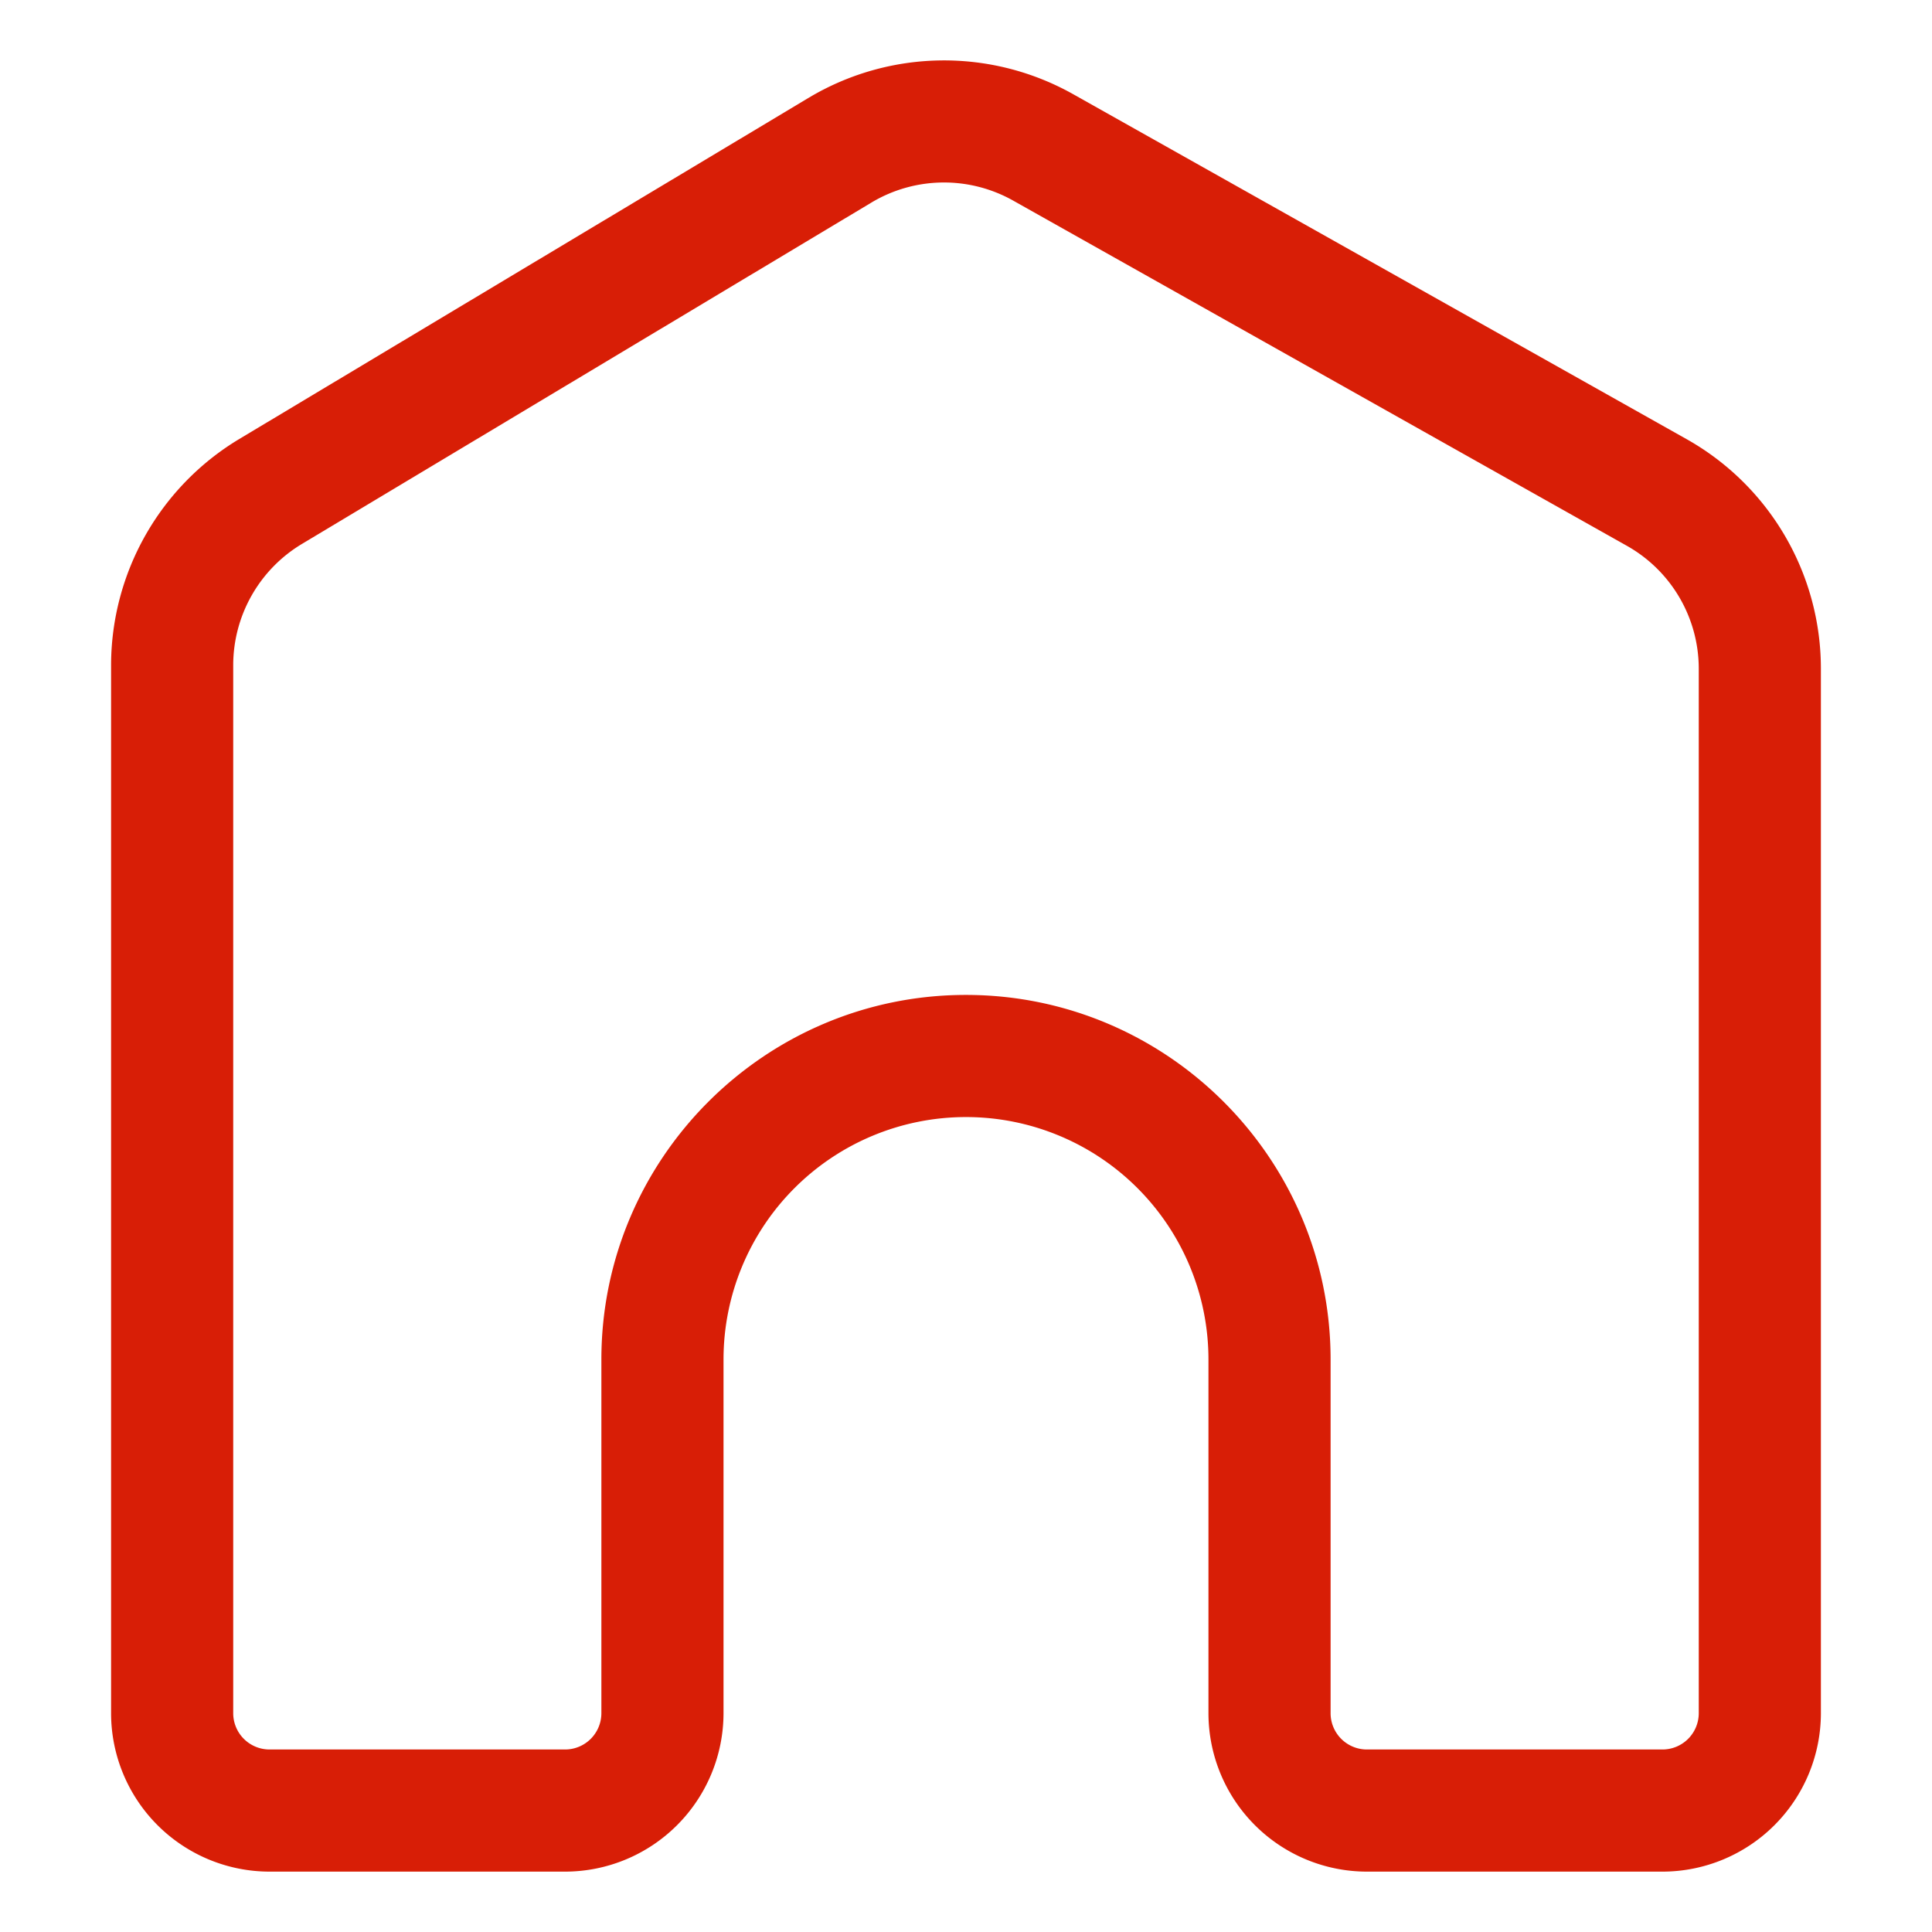<?xml version="1.0" standalone="no"?><!DOCTYPE svg PUBLIC "-//W3C//DTD SVG 1.1//EN" "http://www.w3.org/Graphics/SVG/1.1/DTD/svg11.dtd"><svg t="1587902844641" class="icon" viewBox="0 0 1024 1024" version="1.1" xmlns="http://www.w3.org/2000/svg" p-id="2133" xmlns:xlink="http://www.w3.org/1999/xlink" width="16" height="16"><defs><style type="text/css"></style></defs><path d="M881.148 992H724.473a84.053 84.053 0 0 1-83.965-83.965V720.581a128.515 128.515 0 1 0-257.03 0v187.439a84.053 84.053 0 0 1-83.965 83.98H142.838A84.053 84.053 0 0 1 58.873 908.035V352.412a140.094 140.094 0 0 1 67.678-119.57L428.69 51.789a139.77 139.77 0 0 1 140.006-1.927L894.066 232.828a139.579 139.579 0 0 1 71.047 121.497v553.696a84.053 84.053 0 0 1-83.965 83.98zM511.993 527.331c106.564 0 193.251 86.687 193.251 193.251v187.439a19.244 19.244 0 0 0 19.229 19.244h156.675a19.244 19.244 0 0 0 19.229-19.229V354.383a74.755 74.755 0 0 0-38.062-65.074L536.96 106.299a74.814 74.814 0 0 0-75.034 1.03L159.89 288.383A75.034 75.034 0 0 0 123.609 352.412v555.608a19.244 19.244 0 0 0 19.229 19.244h156.675a19.244 19.244 0 0 0 19.229-19.229V720.581c0-106.564 86.687-193.251 193.251-193.251z" fill="#d81e06" p-id="2134"></path></svg>